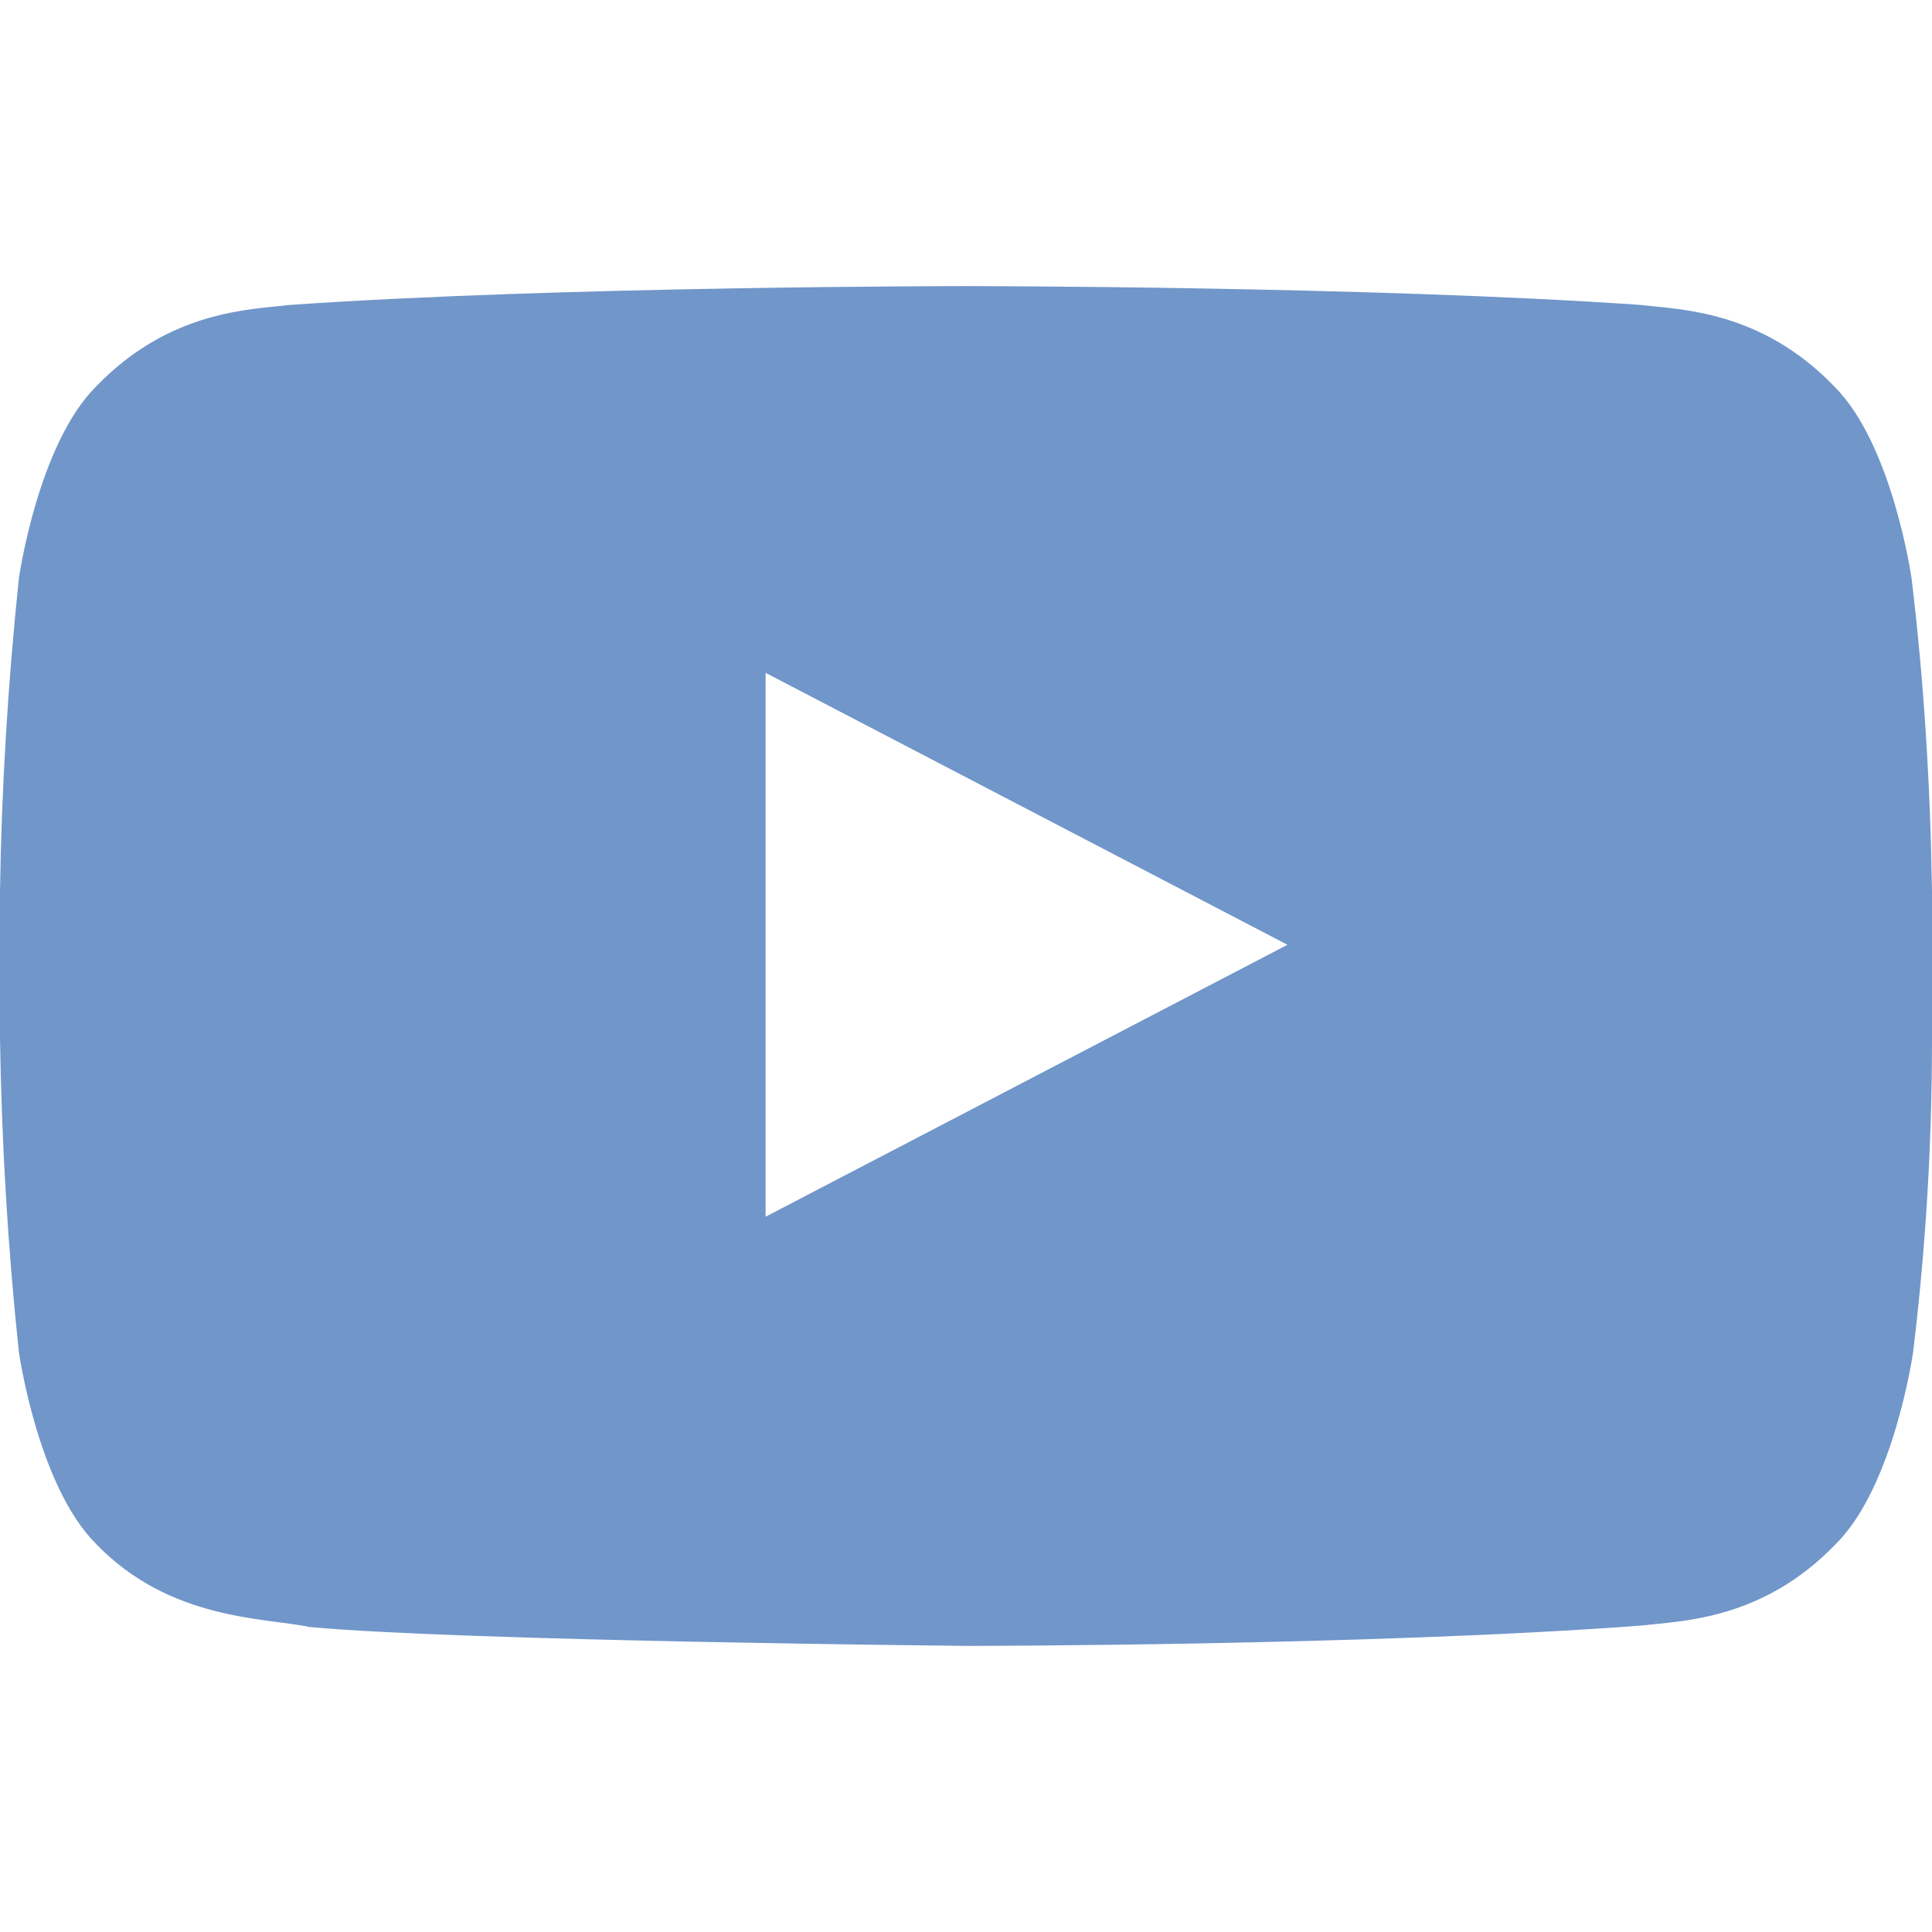 <?xml version="1.0" encoding="utf-8"?>
<!-- Generator: Adobe Illustrator 26.5.0, SVG Export Plug-In . SVG Version: 6.00 Build 0)  -->
<svg version="1.1" id="Layer_1" xmlns="http://www.w3.org/2000/svg" xmlns:xlink="http://www.w3.org/1999/xlink" x="0px" y="0px"
	 viewBox="0 0 122.9 122.9" style="enable-background:new 0 0 122.9 122.9;" xml:space="preserve">
<style type="text/css">
	.st0{fill:#7196c9;}
</style>
<g id="XMLID_00000104670259259992808450000006488567567561802132_">
	<g>
		<path class="st0" d="M122.9,56.7v9.4c0,6.7-0.4,13.3-1.2,19.9c0,0-1.2,8.5-4.9,12.2c-4.7,4.9-9.9,4.9-12.3,5.2
			c-17.2,1.3-43,1.3-43,1.3s-32-0.3-41.8-1.2c-2.8-0.6-8.9-0.4-13.6-5.3C2.4,94.5,1.2,86,1.2,86C0.5,79.4,0.1,72.7,0,66v-9.3
			c0.1-6.6,0.5-13.2,1.2-19.9c0,0,1.2-8.5,4.9-12.2c4.7-4.9,9.9-4.9,12.3-5.2c17.2-1.2,43-1.2,43-1.2s25.8,0,43,1.2
			c2.4,0.3,7.6,0.3,12.3,5.2c3.7,3.7,4.9,12.2,4.9,12.2C122.4,43.4,122.8,50.1,122.9,56.7z M48.7,77.4l33.2-17.3L48.7,42.8V77.4z"/>
	</g>
	<g>
	</g>
</g>
</svg>
